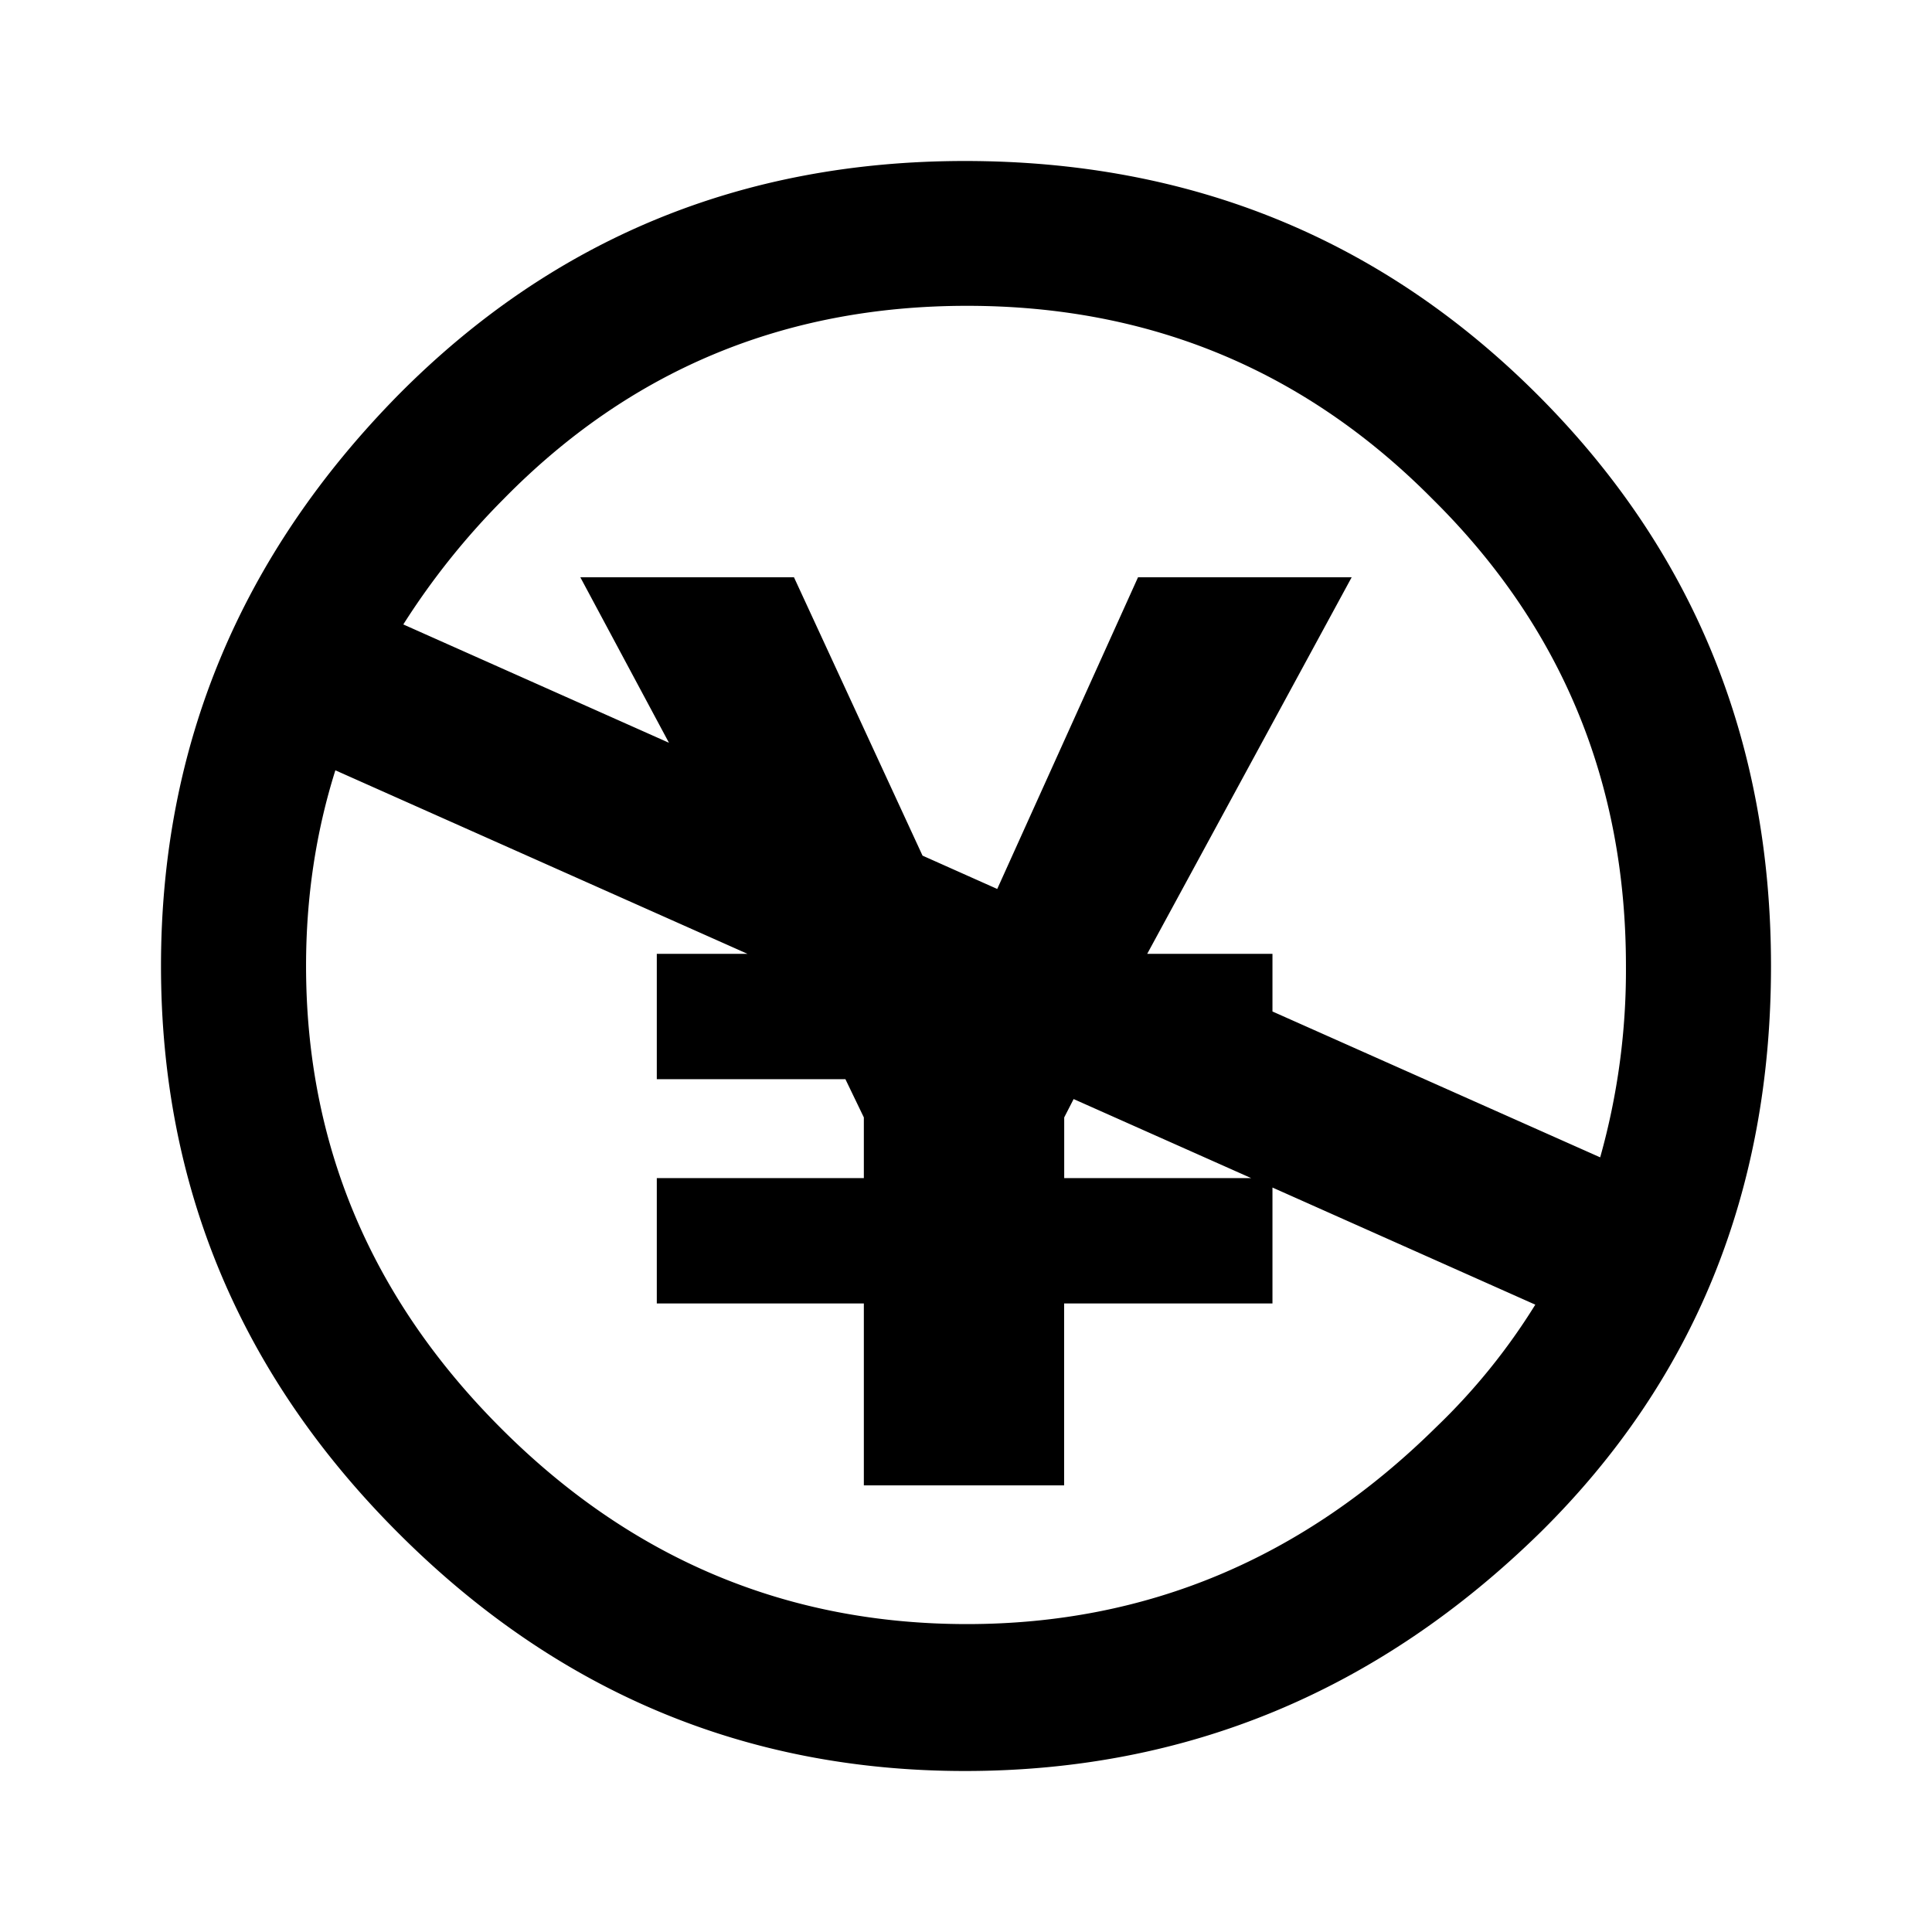 <svg viewBox="0 0 24 24" xmlns="http://www.w3.org/2000/svg"><path d="M19.096 4.9C17.16 2.967 14.791 2 11.986 2c-2.77 0-5.114.967-7.032 2.9C2.984 6.9 2 9.267 2 12c0 2.733.984 5.084 2.954 7.05C6.922 21.017 9.267 22 11.987 22c2.753 0 5.14-.992 7.159-2.975C21.048 17.142 22 14.8 22 12c0-2.8-.968-5.167-2.904-7.1zm-1.252 12.825c-1.652 1.633-3.596 2.45-5.832 2.45-2.236 0-4.164-.809-5.782-2.426-1.619-1.616-2.428-3.533-2.428-5.75 0-.852.122-1.661.364-2.43l5.12 2.28H8.159v1.557h2.343l.229.475v.754H8.159v1.557h2.572v2.26h2.488v-2.26h2.588v-1.44l3.265 1.455a7.767 7.767 0 0 1-1.228 1.518zm-2.301-3.09H13.22v-.754l.117-.228zm.264-2.07v-.716h-1.556l2.54-4.678h-2.654l-1.749 3.872-.928-.414-1.597-3.458H7.209L8.31 9.227l-3.3-1.47a9.164 9.164 0 0 1 1.246-1.558c1.569-1.6 3.487-2.4 5.757-2.4 2.27 0 4.197.8 5.782 2.4 1.602 1.584 2.403 3.517 2.403 5.8a8.58 8.58 0 0 1-.32 2.378z"/></svg>